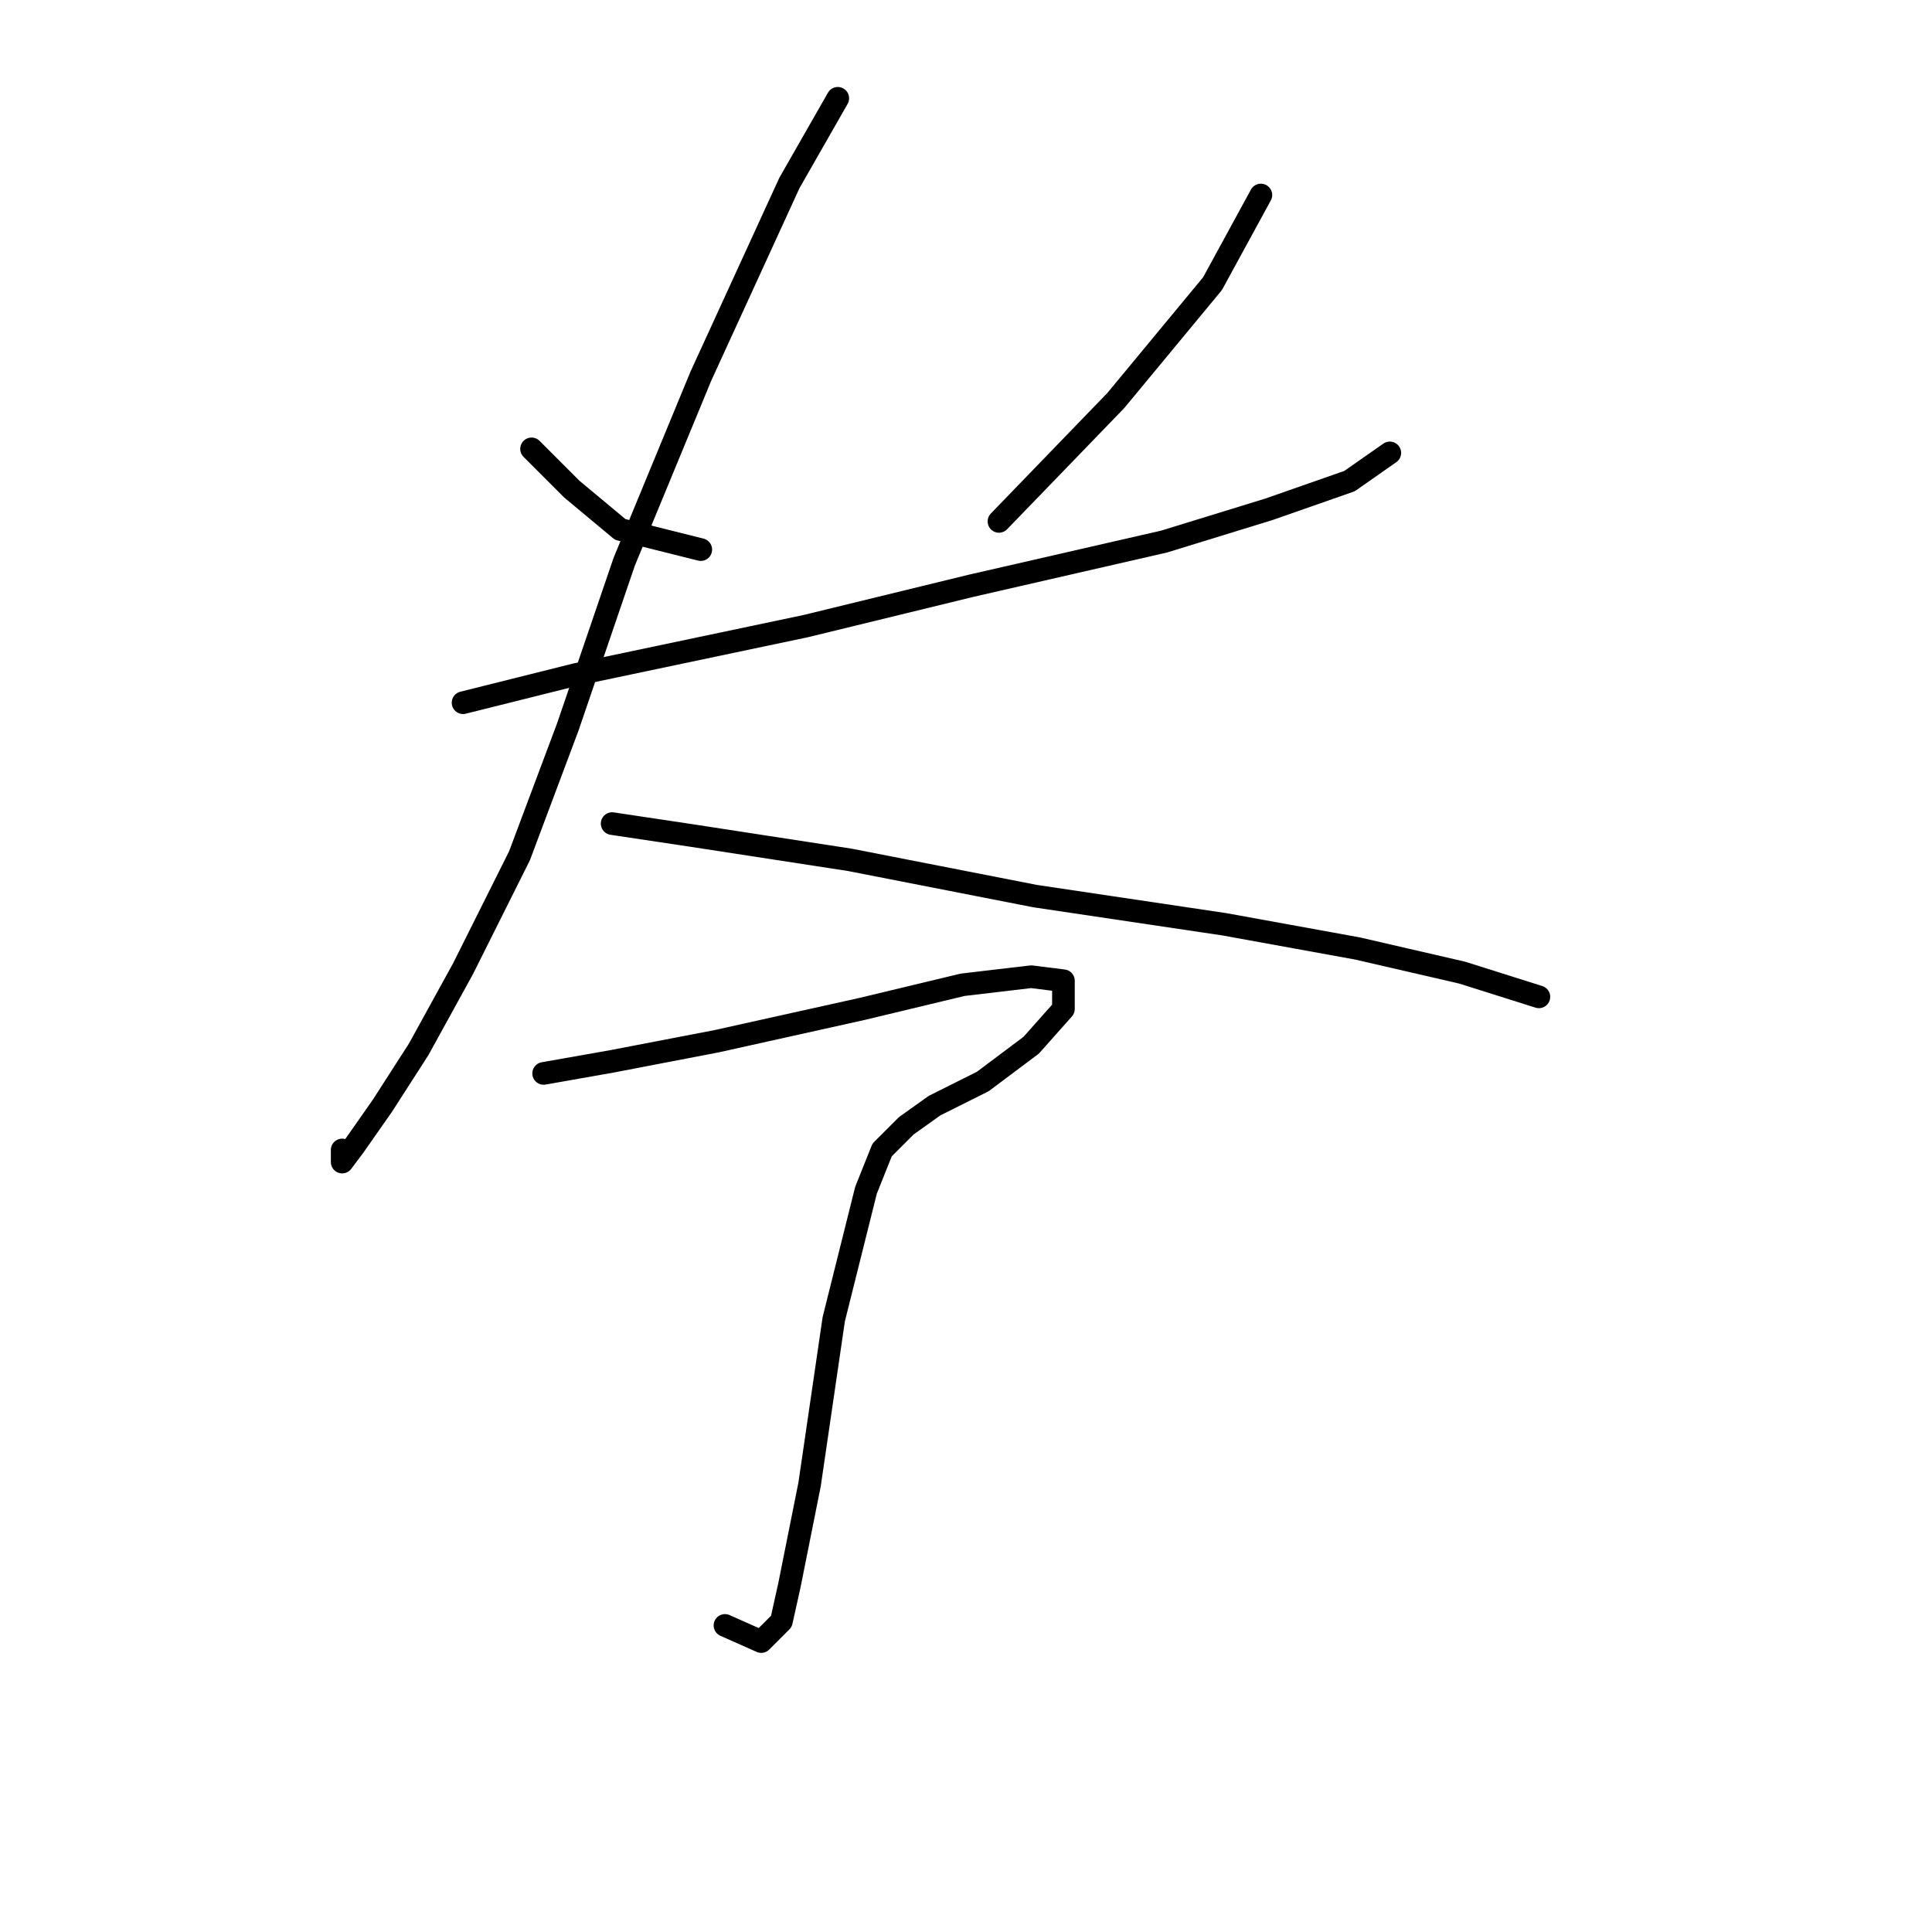 <?xml version="1.0" standalone="no"?>
    <svg width="256" height="256" xmlns="http://www.w3.org/2000/svg" version="1.1">
    <polyline stroke="black" stroke-width="3" stroke-linecap="round" fill="transparent" stroke-linejoin="round" points="70.434 59.477 75.773 64.816 82.18 70.155 92.858 72.825 92.858 72.825 " />
        <polyline stroke="black" stroke-width="3" stroke-linecap="round" fill="transparent" stroke-linejoin="round" points="167.072 25.841 160.665 37.587 147.851 53.07 132.368 69.087 132.368 69.087 " />
        <polyline stroke="black" stroke-width="3" stroke-linecap="round" fill="transparent" stroke-linejoin="round" points="61.358 93.113 76.307 89.376 106.74 82.969 128.63 77.63 154.258 71.757 168.139 67.485 178.818 63.748 184.157 60.011 184.157 60.011 " />
        <polyline stroke="black" stroke-width="3" stroke-linecap="round" fill="transparent" stroke-linejoin="round" points="111.011 13.027 104.604 24.239 92.858 49.867 82.714 74.426 75.24 96.316 68.833 113.402 61.358 128.351 55.485 139.029 50.68 146.504 46.942 151.843 45.341 153.979 45.341 152.377 45.341 152.377 " />
        <polyline stroke="black" stroke-width="3" stroke-linecap="round" fill="transparent" stroke-linejoin="round" points="81.113 109.13 91.791 110.732 112.613 113.935 137.173 118.741 162.266 122.478 179.885 125.681 193.767 128.885 203.911 132.088 203.911 132.088 " />
        <polyline stroke="black" stroke-width="3" stroke-linecap="round" fill="transparent" stroke-linejoin="round" points="72.036 142.233 81.113 140.631 94.994 137.961 114.215 133.69 127.562 130.487 136.639 129.419 140.91 129.953 140.91 133.69 136.639 138.495 130.232 143.3 123.825 146.504 120.088 149.173 116.884 152.377 114.749 157.716 110.477 174.801 107.274 196.691 104.604 210.039 103.537 214.844 100.867 217.514 96.062 215.378 96.062 215.378 " />
        </svg>